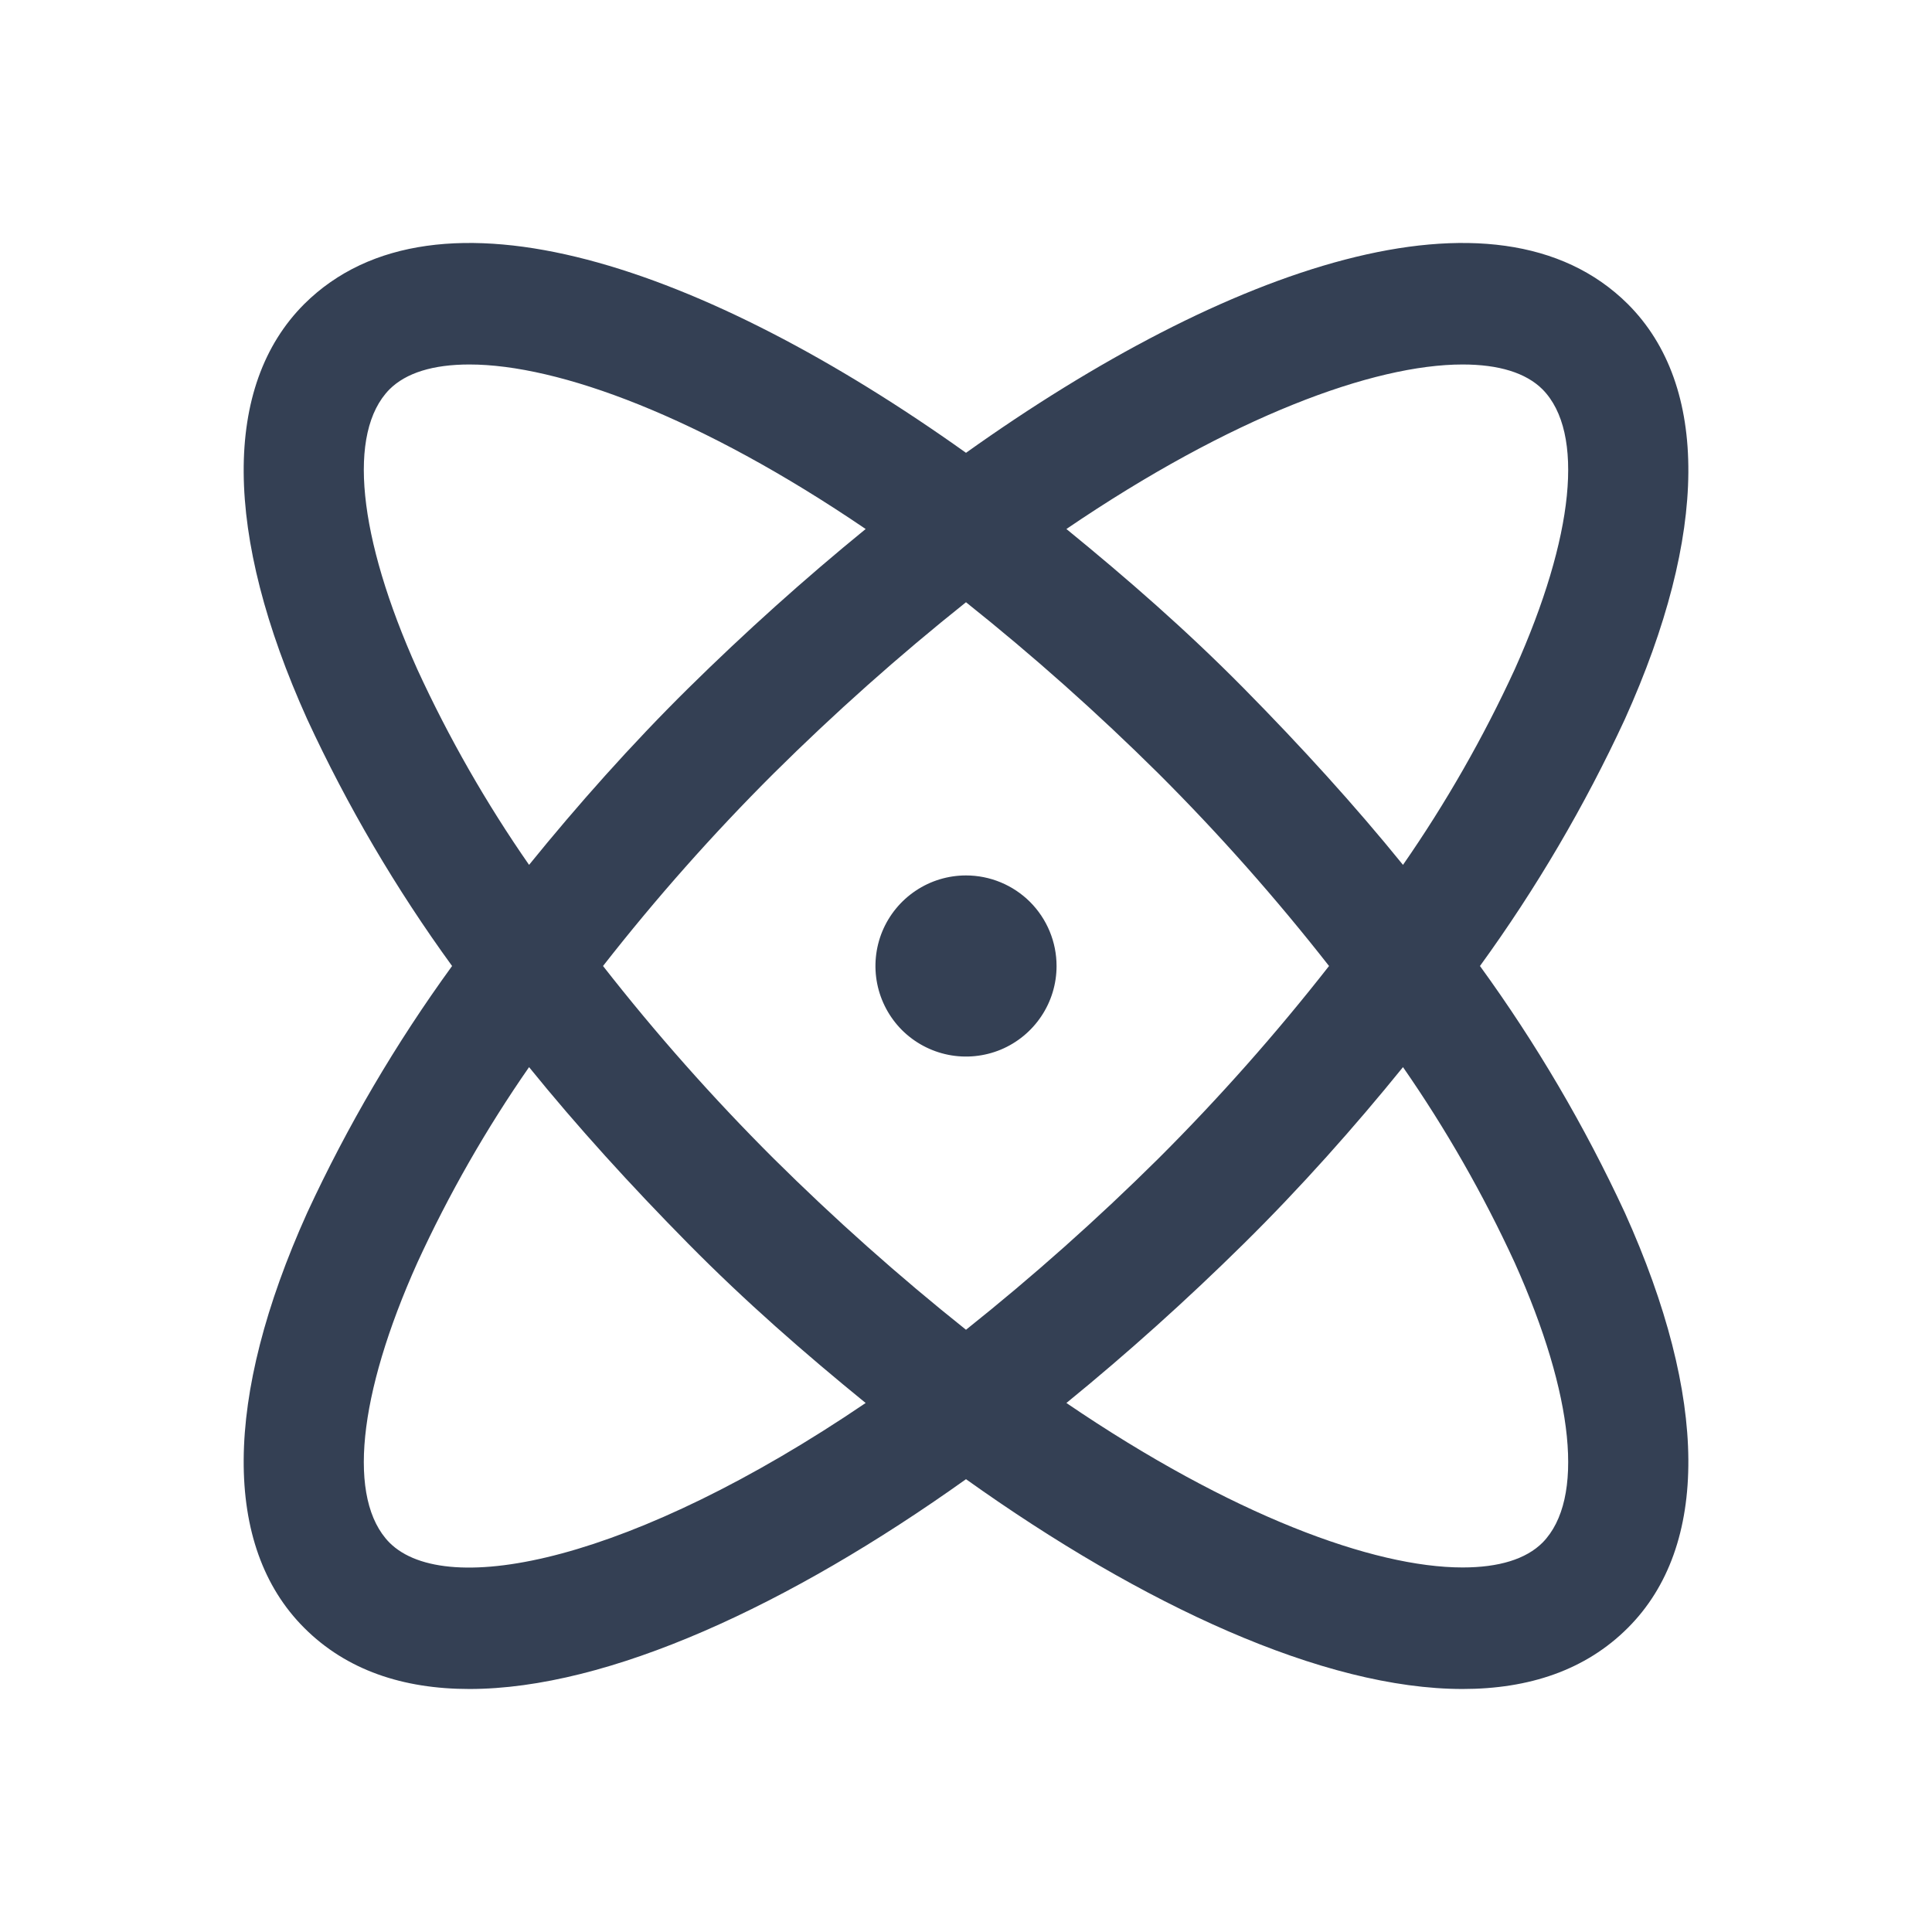 <svg width="32" height="32" viewBox="0 0 32 32" fill="none" xmlns="http://www.w3.org/2000/svg">
<path d="M24.513 16C25.443 14.719 26.247 13.35 26.913 11.912C28.3 8.838 28.313 6.388 26.963 5.037C24.775 2.862 20.313 4.425 16 7.5C11.688 4.425 7.225 2.862 5.038 5.037C3.688 6.388 3.7 8.838 5.088 11.912C5.753 13.35 6.557 14.719 7.488 16C6.557 17.281 5.753 18.65 5.088 20.087C3.7 23.163 3.688 25.613 5.038 26.962C5.738 27.663 6.675 27.975 7.775 27.975C10.075 27.975 13.075 26.587 16 24.5C18.925 26.587 21.925 27.975 24.225 27.975C25.325 27.975 26.263 27.663 26.963 26.962C28.313 25.613 28.3 23.163 26.913 20.087C26.247 18.65 25.443 17.281 24.513 16ZM24.225 6.037C24.825 6.037 25.275 6.175 25.55 6.45C26.25 7.162 26.075 8.887 25.088 11.088C24.567 12.219 23.948 13.302 23.238 14.325C22.438 13.338 21.55 12.363 20.6 11.4C19.65 10.438 18.675 9.588 17.663 8.762C20.4 6.9 22.75 6.037 24.225 6.037ZM22.013 16C21.137 17.119 20.194 18.184 19.188 19.188C18.177 20.19 17.113 21.138 16 22.025C14.887 21.138 13.823 20.19 12.813 19.188C11.806 18.184 10.863 17.119 9.988 16C10.863 14.881 11.806 13.816 12.813 12.812C13.823 11.81 14.887 10.862 16 9.975C17.113 10.862 18.177 11.81 19.188 12.812C20.194 13.816 21.137 14.881 22.013 16ZM6.913 11.088C5.925 8.887 5.75 7.162 6.45 6.45C6.725 6.175 7.175 6.037 7.775 6.037C9.25 6.037 11.6 6.9 14.338 8.762C13.325 9.588 12.338 10.475 11.4 11.4C10.463 12.325 9.563 13.338 8.763 14.325C8.052 13.302 7.433 12.219 6.913 11.088ZM6.45 25.55C5.75 24.837 5.925 23.113 6.913 20.913C7.433 19.781 8.052 18.698 8.763 17.675C9.563 18.663 10.45 19.637 11.4 20.6C12.35 21.562 13.325 22.413 14.338 23.238C10.488 25.85 7.4 26.5 6.45 25.55ZM25.55 25.55C25.275 25.825 24.825 25.962 24.225 25.962C22.75 25.962 20.4 25.1 17.663 23.238C18.675 22.413 19.663 21.525 20.6 20.6C21.538 19.675 22.438 18.663 23.238 17.675C23.948 18.698 24.567 19.781 25.088 20.913C26.075 23.113 26.25 24.837 25.55 25.55ZM17.5 16C17.5 16.297 17.412 16.587 17.247 16.833C17.082 17.08 16.848 17.272 16.574 17.386C16.3 17.499 15.998 17.529 15.707 17.471C15.416 17.413 15.149 17.27 14.939 17.061C14.73 16.851 14.587 16.584 14.529 16.293C14.471 16.002 14.501 15.7 14.614 15.426C14.728 15.152 14.92 14.918 15.167 14.753C15.413 14.588 15.703 14.5 16 14.5C16.398 14.5 16.779 14.658 17.061 14.939C17.342 15.221 17.5 15.602 17.5 16Z" fill="#344054"/>
</svg>
